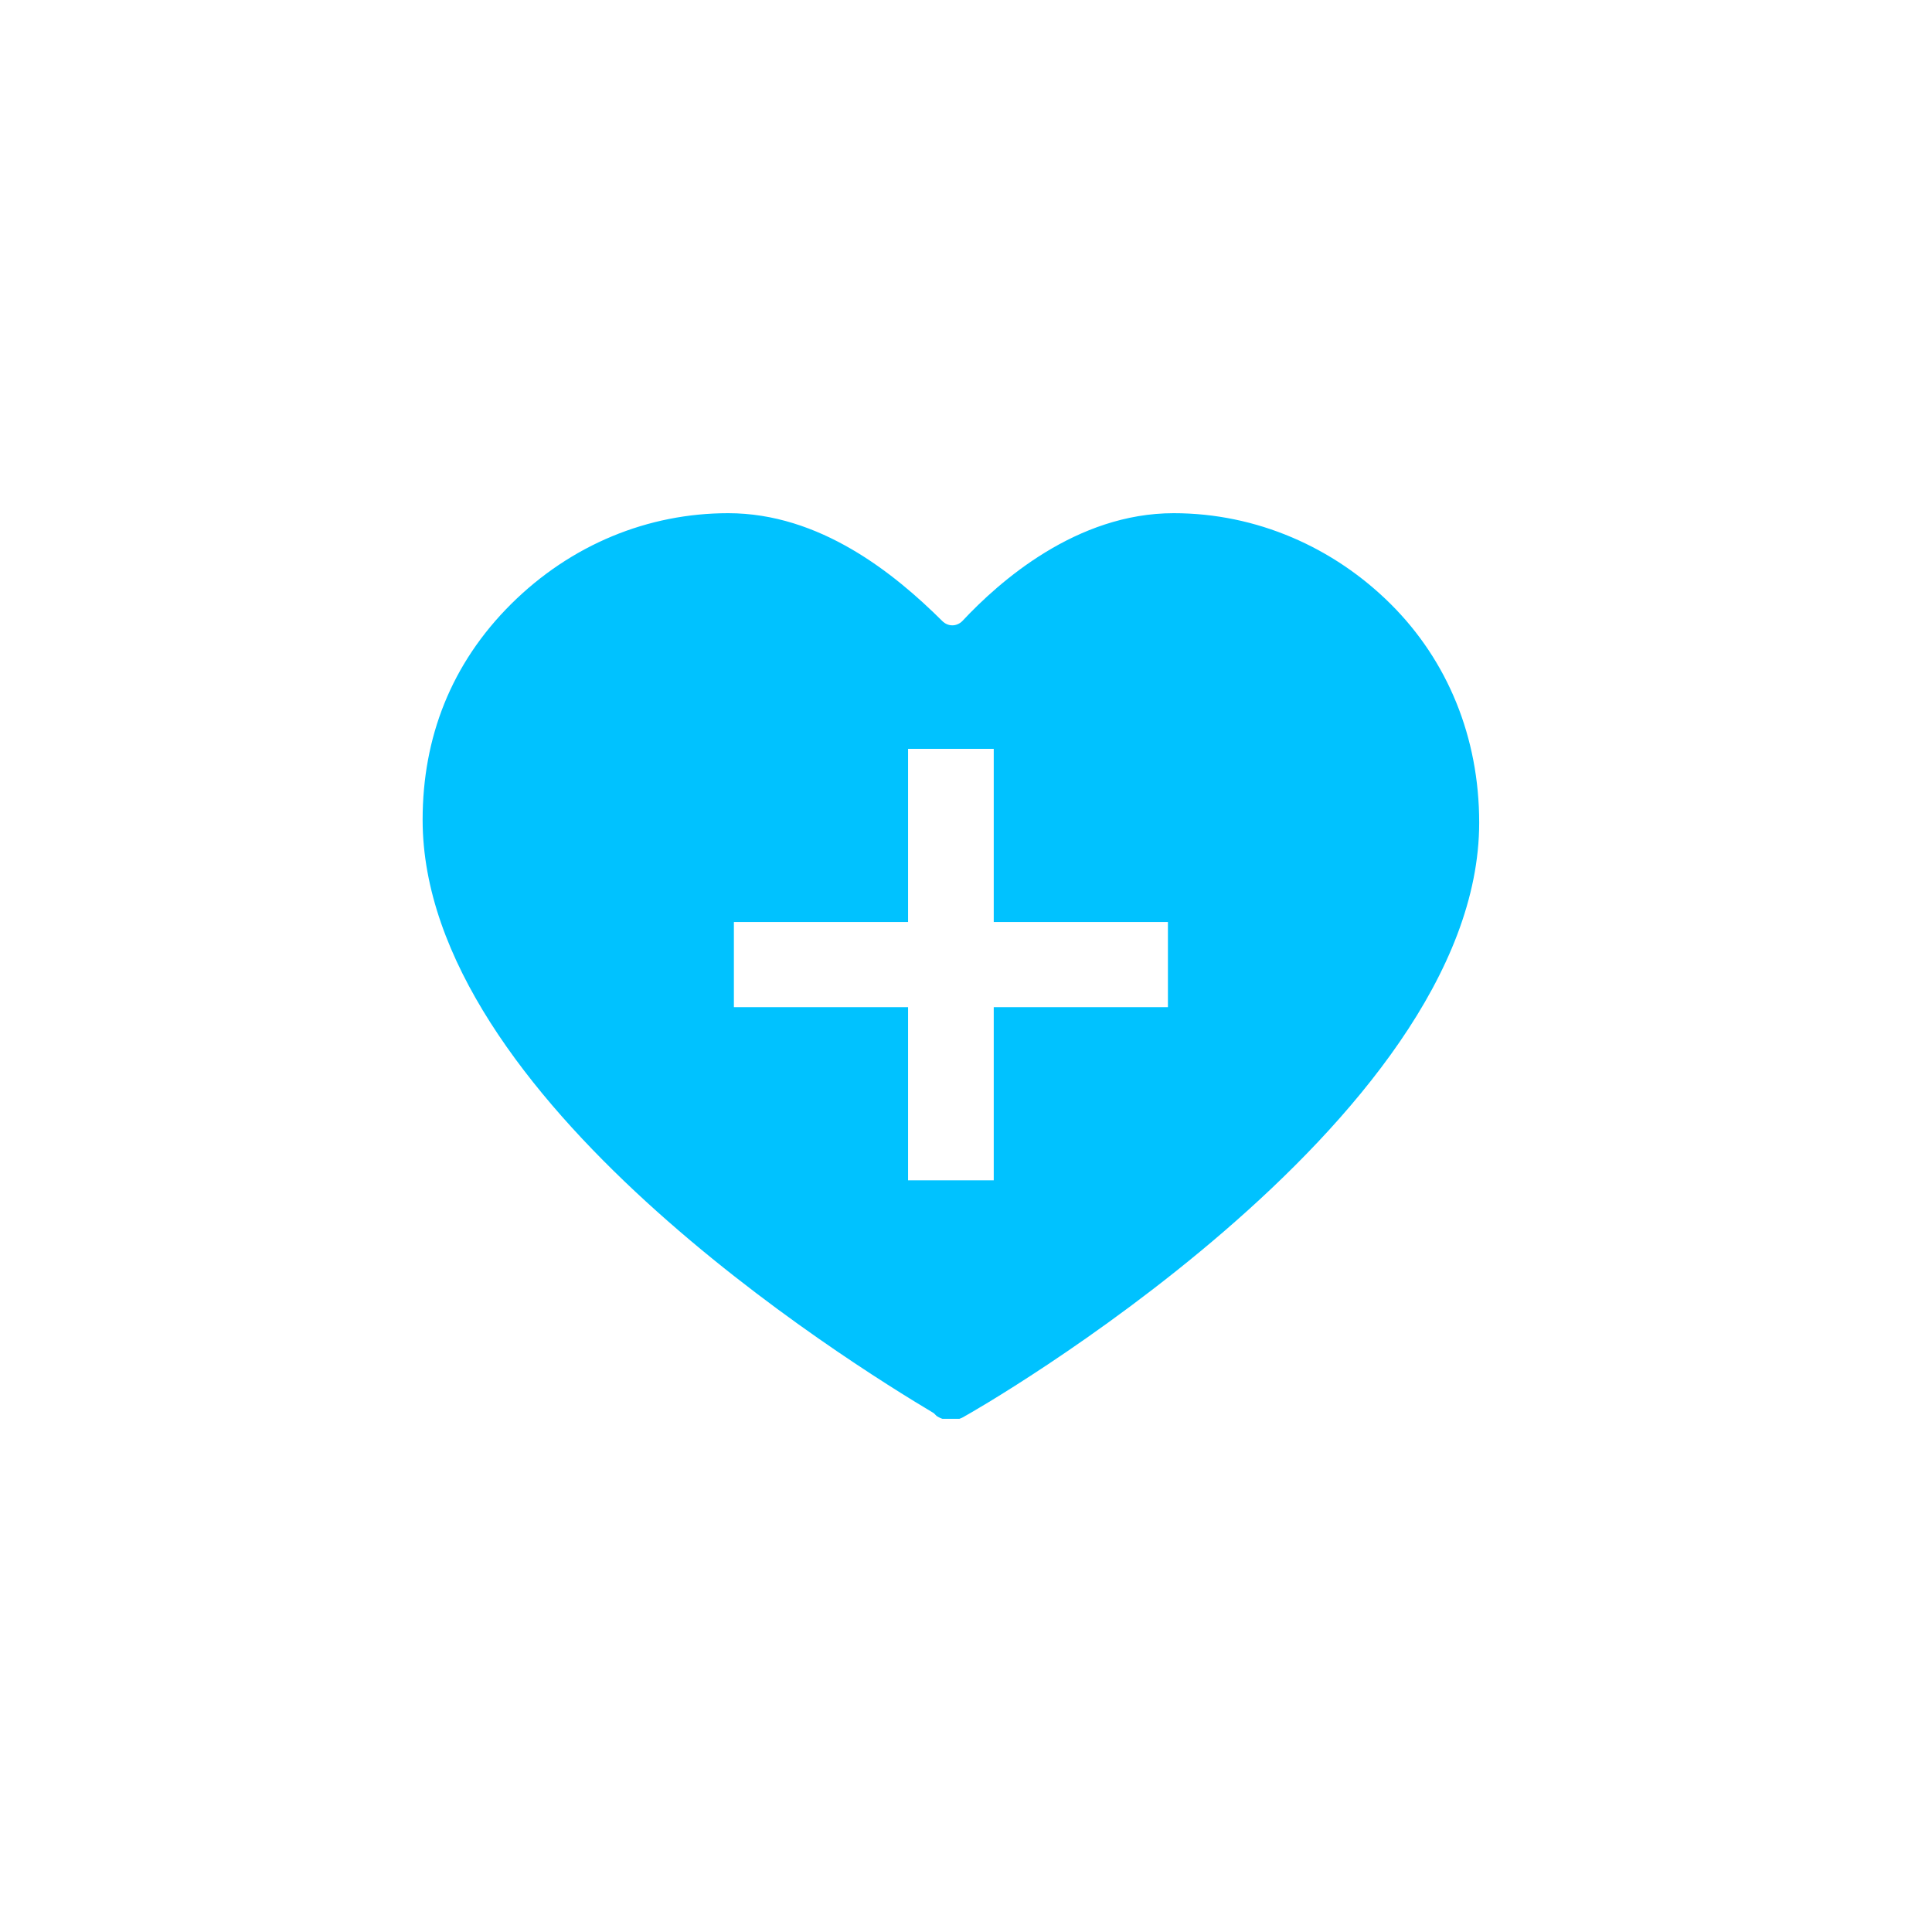 <svg width="64" height="64" viewBox="0 0 64 64" fill="none" xmlns="http://www.w3.org/2000/svg">
<g clip-path="url(#clip0)">
<path d="M46.068 20.009C44.176 18.128 41.622 17 38.878 17C35.662 17 33.108 19.257 31.878 20.574C31.689 20.762 31.405 20.762 31.216 20.574C29.608 18.975 27.149 17 24.122 17C21.473 17 18.919 18.035 16.932 20.009C14.946 21.984 14 24.43 14 27.157C14 36.373 28.095 45.119 30.932 46.812L31.027 46.906C31.311 47.094 31.689 47.094 31.973 46.906C32.162 46.812 49 37.219 49 27.251C49 24.43 47.959 21.89 46.068 20.009ZM38.689 33.364H32.919V39.1H30.081V33.364H24.311V30.542H30.081V24.806H32.919V30.542H38.689V33.364Z" fill="#00C2FF"/>
</g>
<defs>
<clipPath id="clip0">
<rect width="35" height="30" fill="white" transform="translate(14 17)"/>
</clipPath>
</defs>
</svg>
